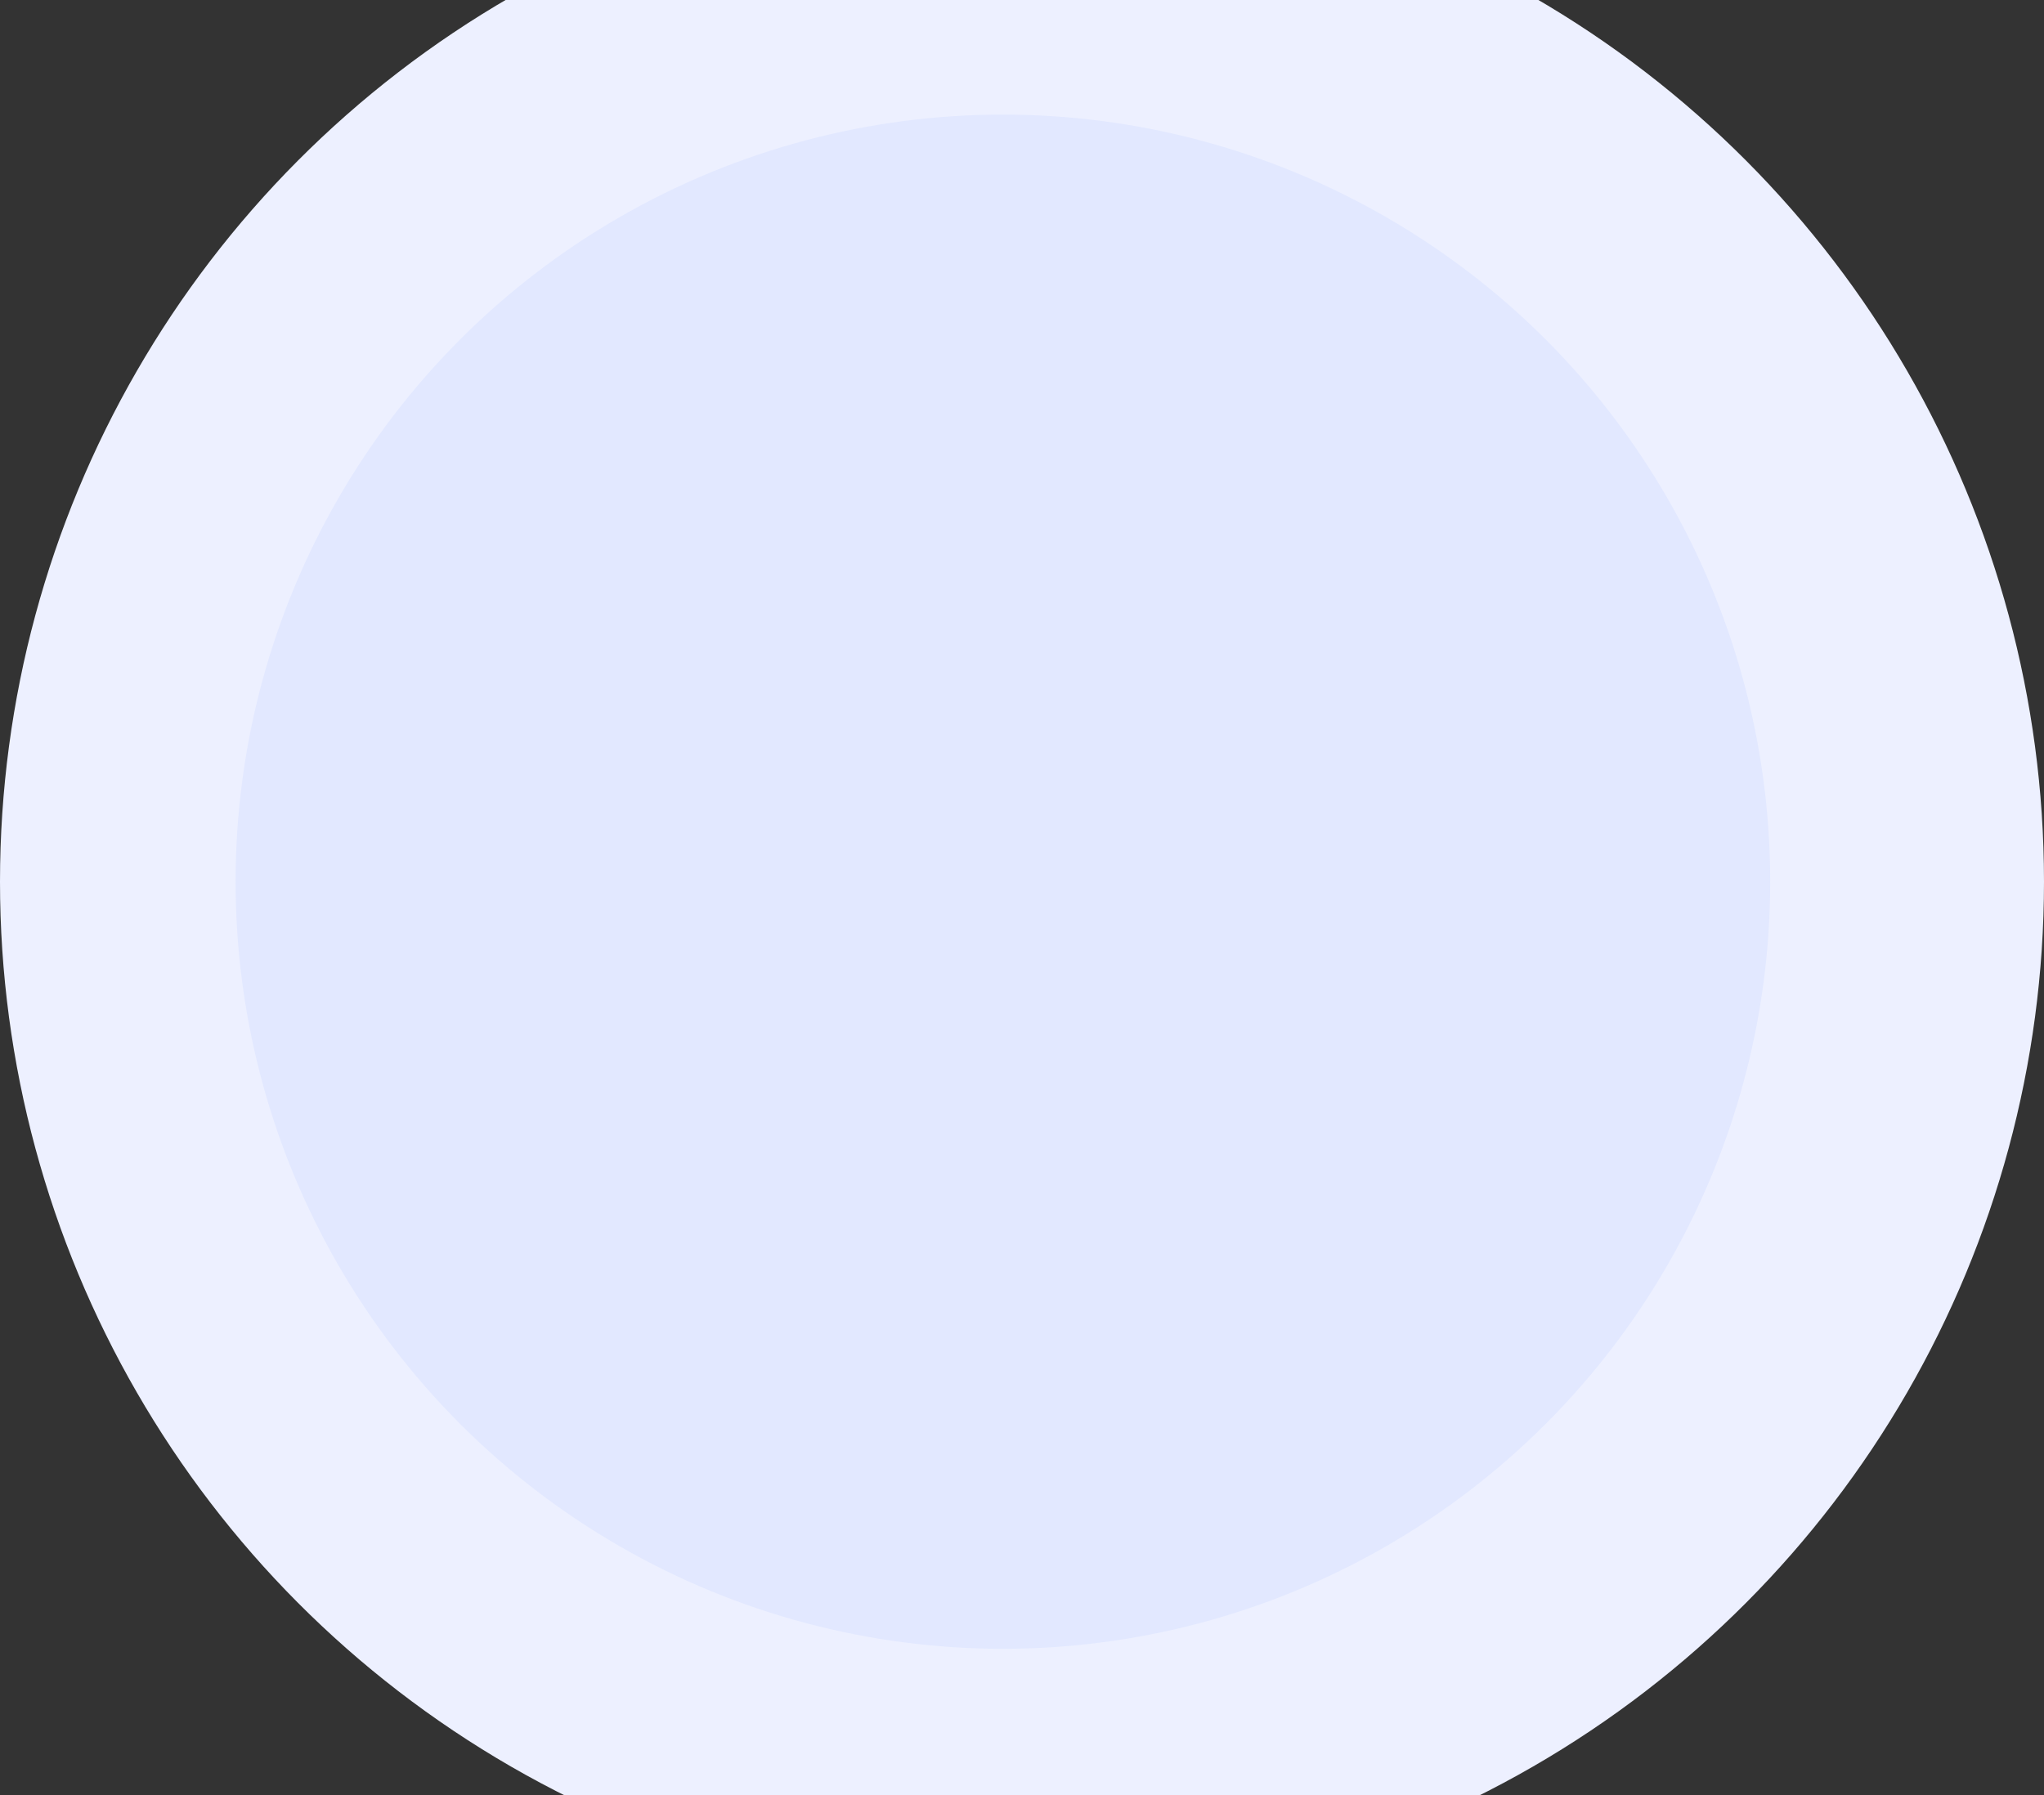 <svg width="321" height="282" viewBox="0 0 321 282" fill="none" xmlns="http://www.w3.org/2000/svg">
<rect x="0" y="0" width="321" height="282" fill="#333333" stroke="none"/>
<circle cx="160.5" cy="138.5" r="160.5" fill="#EDF0FF"/>
<circle cx="157.5" cy="138.5" r="120.5" fill="#E2E8FF"/>
</svg>
